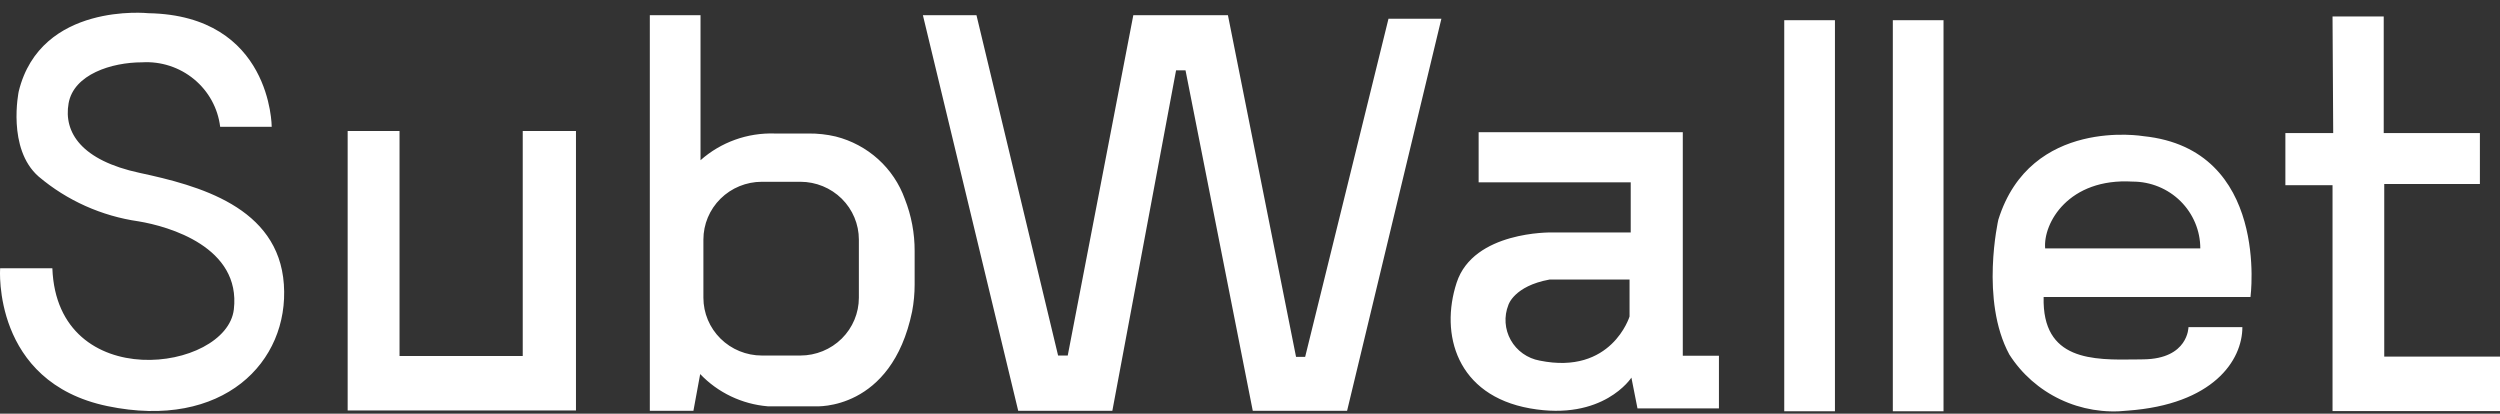 <svg width="139" height="23" viewBox="0 0 139 23" fill="none" xmlns="http://www.w3.org/2000/svg">
<rect x="0" y="0" width="139" height="23" fill="#333333" stroke="none"/>
<path fill-rule="evenodd" clip-rule="evenodd" d="M12.241 7.05H15.107C15.107 7.05 15.107 0.854 8.248 0.734C8.248 0.734 2.262 0.102 1.041 5.081C1.041 5.081 0.374 8.267 2.15 9.818C3.725 11.15 5.651 12.013 7.703 12.307C9.394 12.586 13.406 13.738 13.002 17.202C12.598 20.667 3.174 21.967 2.911 14.917H0.007C0.007 14.917 -0.453 21.243 5.974 22.58C12.401 23.918 16.084 20.128 15.783 15.809C15.483 11.489 11.01 10.31 7.768 9.613C4.527 8.917 3.531 7.365 3.813 5.749C4.095 4.133 6.209 3.465 7.9 3.465C8.949 3.403 9.983 3.739 10.79 4.406C11.597 5.072 12.116 6.018 12.241 7.05ZM19.33 7.282H22.214V19.794H29.064V7.282H32.024V22.822H19.33V7.282ZM44.953 7.423C45.462 7.418 45.97 7.473 46.466 7.59C47.345 7.812 48.156 8.246 48.827 8.852C49.497 9.458 50.005 10.217 50.309 11.064C50.673 11.987 50.858 12.97 50.854 13.962V15.819C50.854 16.324 50.807 16.828 50.713 17.324C49.566 22.86 45.357 22.591 45.357 22.591H42.688C41.255 22.471 39.917 21.833 38.93 20.798L38.554 22.841H36.13V0.846H38.949V8.908C40.078 7.906 41.556 7.373 43.074 7.423H44.953ZM46.801 18.826C47.41 18.223 47.753 17.405 47.753 16.553V13.321C47.753 12.468 47.41 11.651 46.801 11.048C46.191 10.446 45.364 10.107 44.502 10.107H42.359C41.497 10.107 40.67 10.446 40.061 11.048C39.451 11.651 39.109 12.468 39.109 13.321V16.553C39.109 17.405 39.451 18.223 40.061 18.826C40.67 19.428 41.497 19.767 42.359 19.767H44.502C45.364 19.767 46.191 19.428 46.801 18.826ZM51.313 0.846H54.292L58.83 19.767H59.366L63.012 0.846H68.273L72.06 19.841H72.567L77.2 1.042H80.141L74.898 22.841H69.654L65.915 3.912H65.389L61.846 22.841H56.613L51.313 0.846ZM93.563 7.351V19.78H95.573V22.706H91.044L90.706 20.996C90.706 20.996 89.146 23.43 85.069 22.706C80.991 21.981 80.051 18.581 80.991 15.711C81.93 12.841 86.253 12.925 86.253 12.925H90.668V10.138H82.212V7.351H93.563ZM85.604 20.049C89.607 20.866 90.603 17.597 90.603 17.597V15.544H86.149C84.176 15.906 83.866 16.956 83.866 16.956C83.741 17.27 83.688 17.609 83.711 17.946C83.734 18.283 83.832 18.612 83.998 18.907C84.164 19.203 84.394 19.459 84.672 19.656C84.949 19.853 85.268 19.988 85.604 20.049ZM102.023 1.123H99.204V22.868H102.023V1.123ZM105.241 1.123H108.06V22.868H105.241V1.123ZM119.179 7.571C119.179 7.571 112.894 6.493 111.108 12.214C111.108 12.214 110.084 16.692 111.719 19.711C112.407 20.79 113.389 21.655 114.553 22.207C115.716 22.759 117.014 22.975 118.296 22.831C123.041 22.488 124.676 20.045 124.676 18.187H121.679C121.679 18.187 121.679 19.952 119.17 19.98C119.096 19.981 119.022 19.982 118.947 19.983C118.896 19.983 118.846 19.984 118.794 19.985C116.36 20.022 113.537 20.064 113.626 16.515H125.127C125.127 16.515 126.217 8.295 119.179 7.571ZM113.711 13.812C113.589 12.41 115.007 9.883 118.578 10.097C119.575 10.097 120.531 10.488 121.236 11.185C121.94 11.882 122.337 12.827 122.337 13.812H113.711ZM132.535 0.915H129.689L129.726 7.399H127.067V10.297H129.689V22.855H139V19.827H132.564V10.232H137.882V7.399H132.535V0.915Z" fill="white"/>
</svg>

